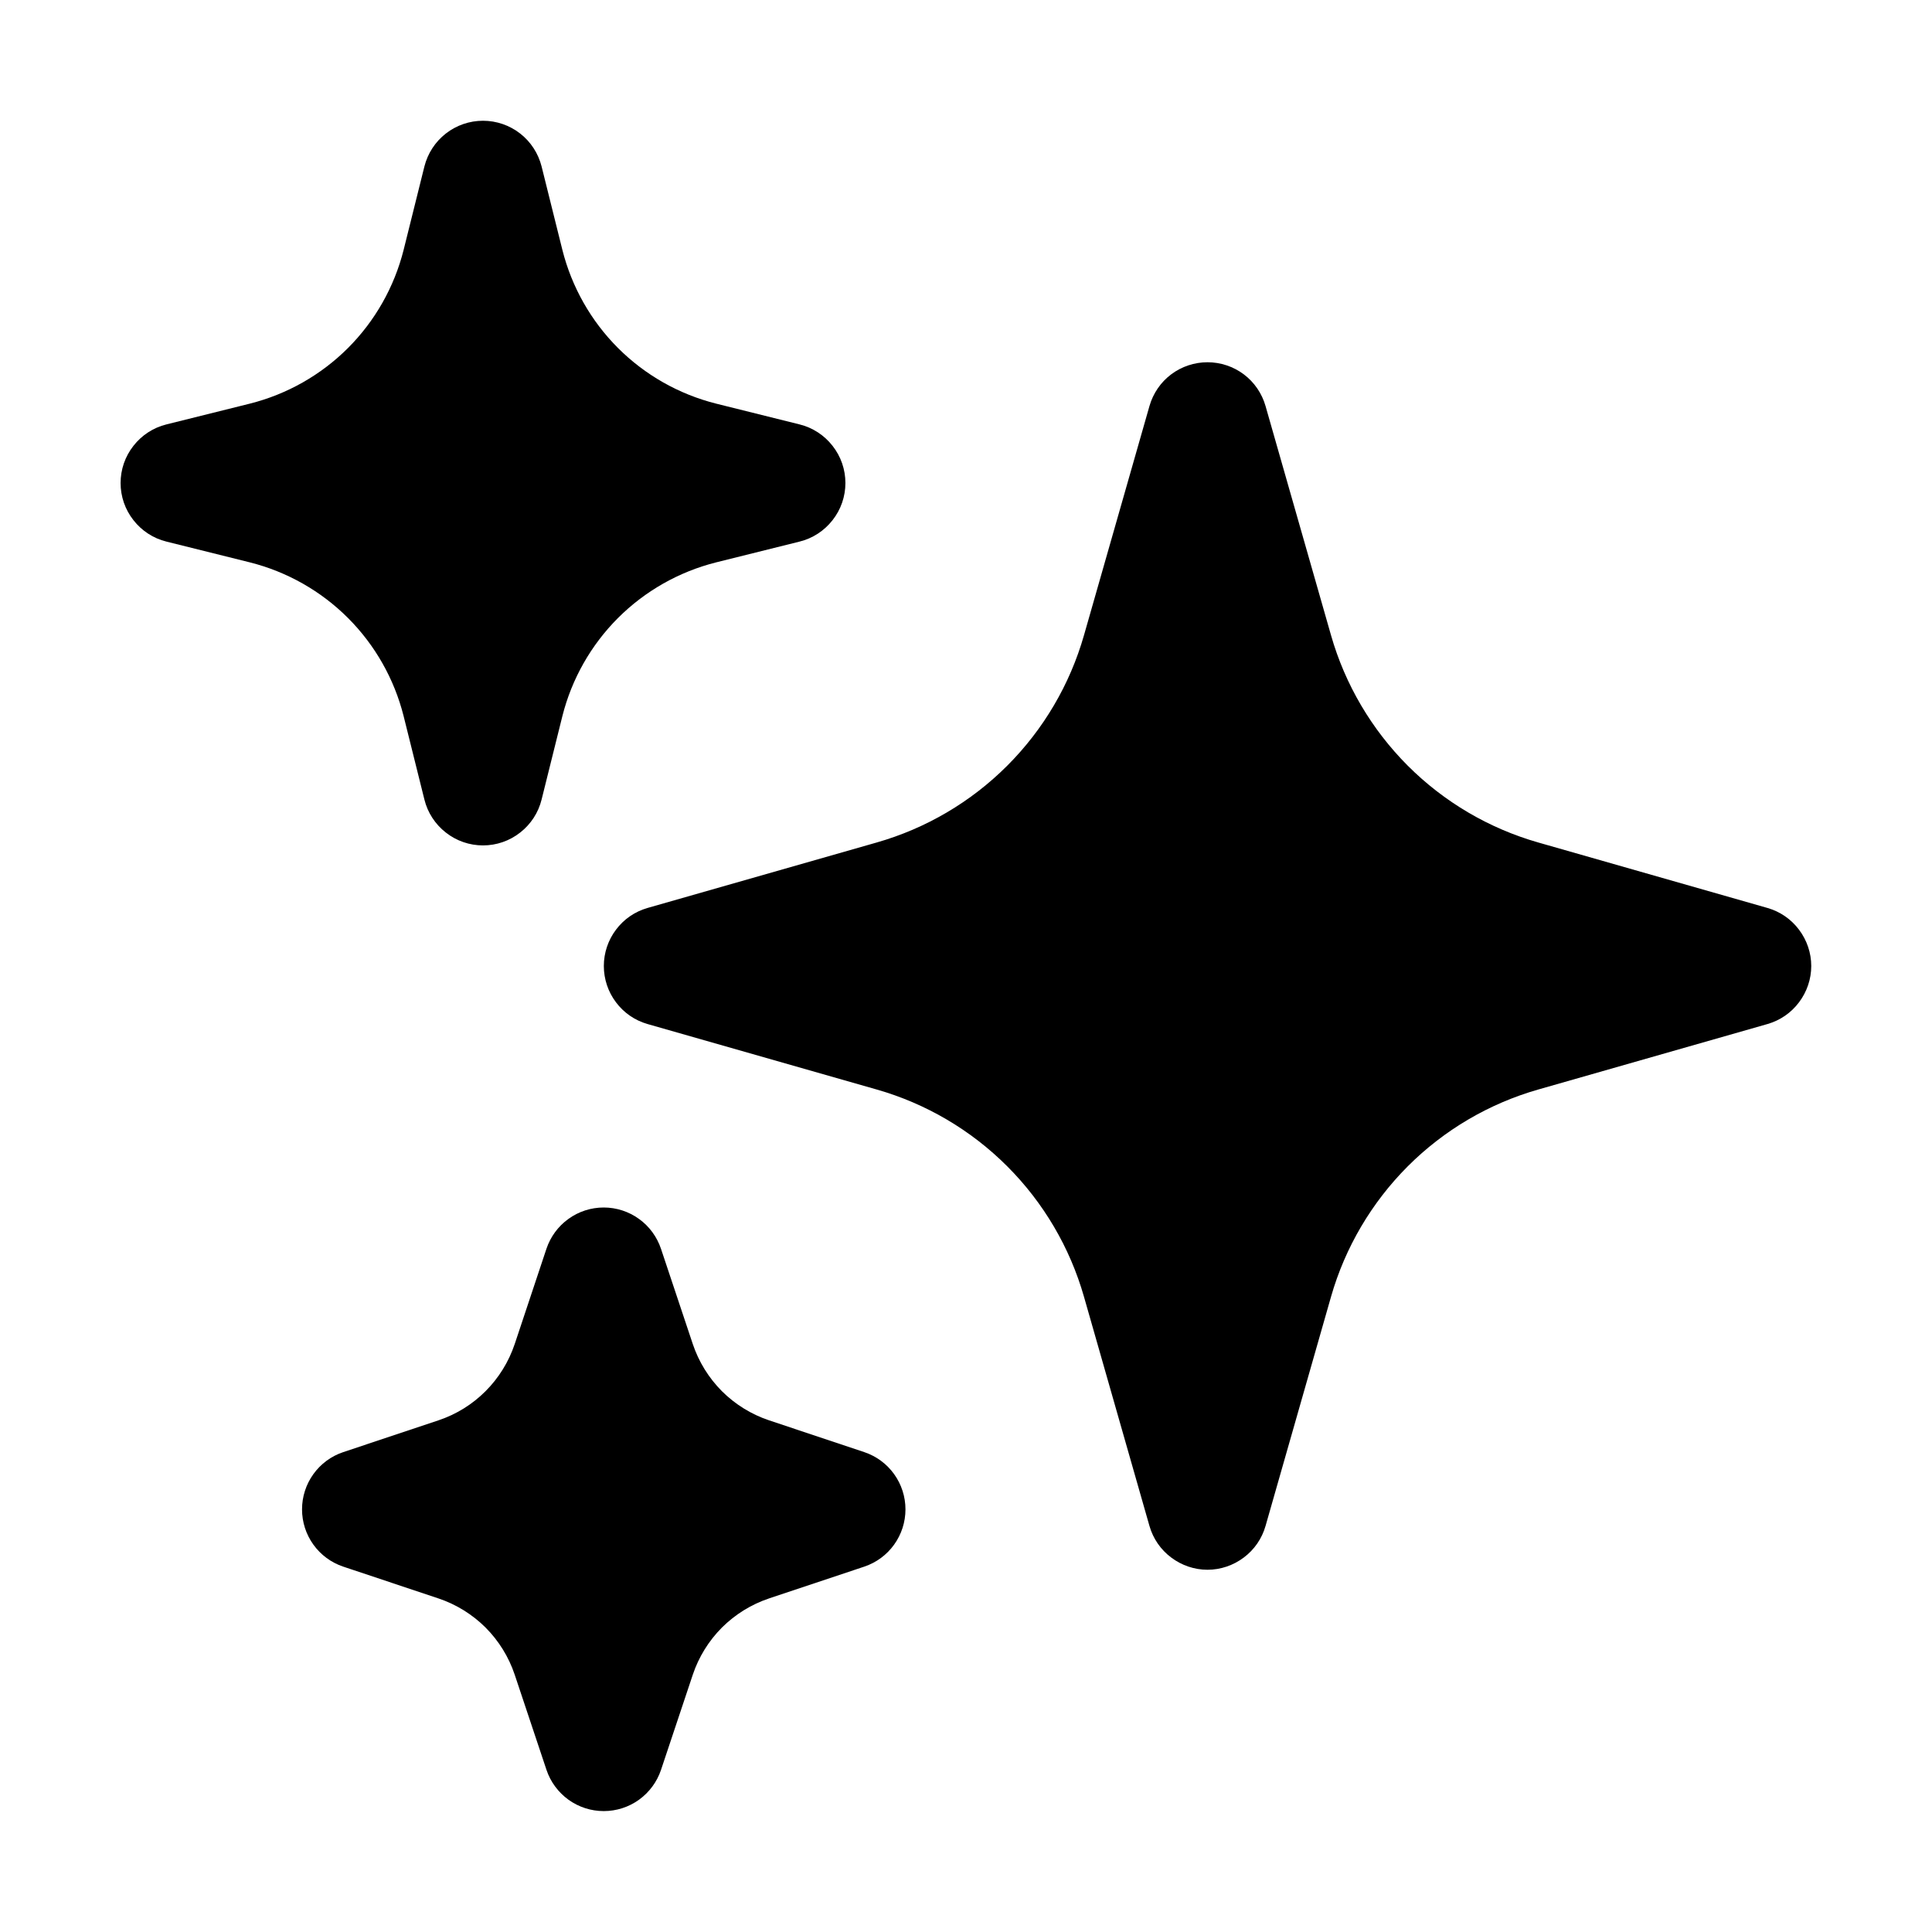 <svg width="100%" height="100%" viewBox="0 0 24 24" fill="none" xmlns="http://www.w3.org/2000/svg">
<path fill-rule="evenodd" clip-rule="evenodd" d="M15 4.5C14.837 4.5 14.678 4.553 14.548 4.651C14.418 4.749 14.324 4.887 14.279 5.044L13.466 7.89C13.291 8.503 12.963 9.061 12.512 9.512C12.061 9.963 11.503 10.291 10.89 10.466L8.044 11.279C7.887 11.324 7.75 11.418 7.652 11.549C7.554 11.679 7.501 11.837 7.501 12C7.501 12.163 7.554 12.321 7.652 12.451C7.75 12.582 7.887 12.676 8.044 12.721L10.89 13.534C11.503 13.709 12.061 14.037 12.512 14.488C12.963 14.939 13.291 15.497 13.466 16.11L14.279 18.956C14.324 19.113 14.418 19.25 14.549 19.348C14.679 19.446 14.837 19.5 15 19.5C15.163 19.5 15.321 19.446 15.451 19.348C15.582 19.25 15.676 19.113 15.721 18.956L16.534 16.11C16.709 15.497 17.038 14.939 17.488 14.488C17.939 14.037 18.497 13.709 19.11 13.534L21.956 12.721C22.113 12.676 22.25 12.582 22.348 12.451C22.446 12.321 22.5 12.163 22.5 12C22.5 11.837 22.446 11.679 22.348 11.549C22.25 11.418 22.113 11.324 21.956 11.279L19.11 10.466C18.497 10.291 17.939 9.963 17.488 9.512C17.038 9.061 16.709 8.503 16.534 7.89L15.721 5.044C15.676 4.887 15.582 4.749 15.452 4.651C15.322 4.553 15.163 4.5 15 4.5ZM6 1.5C5.833 1.5 5.67 1.556 5.538 1.659C5.406 1.762 5.313 1.906 5.272 2.068L5.014 3.104C4.898 3.565 4.659 3.987 4.323 4.323C3.987 4.659 3.565 4.898 3.104 5.014L2.068 5.272C1.905 5.312 1.761 5.406 1.658 5.538C1.554 5.67 1.498 5.832 1.498 6C1.498 6.168 1.554 6.33 1.658 6.462C1.761 6.594 1.905 6.688 2.068 6.728L3.104 6.986C3.565 7.102 3.987 7.341 4.323 7.677C4.659 8.013 4.898 8.435 5.014 8.896L5.272 9.932C5.312 10.095 5.406 10.239 5.538 10.342C5.67 10.446 5.832 10.502 6 10.502C6.168 10.502 6.33 10.446 6.462 10.342C6.594 10.239 6.688 10.095 6.728 9.932L6.986 8.896C7.102 8.435 7.341 8.013 7.677 7.677C8.013 7.341 8.435 7.102 8.896 6.986L9.932 6.728C10.095 6.688 10.239 6.594 10.342 6.462C10.446 6.33 10.502 6.168 10.502 6C10.502 5.832 10.446 5.67 10.342 5.538C10.239 5.406 10.095 5.312 9.932 5.272L8.896 5.014C8.435 4.898 8.013 4.659 7.677 4.323C7.341 3.987 7.102 3.565 6.986 3.104L6.728 2.068C6.687 1.906 6.594 1.762 6.462 1.659C6.33 1.556 6.167 1.5 6 1.5ZM7.5 15C7.342 15 7.189 15.049 7.061 15.142C6.933 15.234 6.838 15.364 6.788 15.513L6.394 16.696C6.244 17.143 5.894 17.495 5.446 17.644L4.263 18.039C4.114 18.089 3.985 18.184 3.893 18.312C3.801 18.44 3.752 18.593 3.752 18.75C3.752 18.907 3.801 19.06 3.893 19.188C3.985 19.316 4.114 19.411 4.263 19.461L5.446 19.856C5.667 19.93 5.867 20.054 6.032 20.218C6.196 20.383 6.32 20.583 6.394 20.804L6.789 21.987C6.839 22.136 6.935 22.265 7.062 22.357C7.19 22.449 7.343 22.498 7.5 22.498C7.657 22.498 7.81 22.449 7.938 22.357C8.065 22.265 8.161 22.136 8.211 21.987L8.606 20.804C8.68 20.583 8.804 20.383 8.968 20.218C9.133 20.054 9.333 19.93 9.554 19.856L10.737 19.461C10.886 19.411 11.015 19.316 11.107 19.188C11.199 19.06 11.248 18.907 11.248 18.75C11.248 18.593 11.199 18.44 11.107 18.312C11.015 18.184 10.886 18.089 10.737 18.039L9.554 17.644C9.333 17.57 9.133 17.446 8.968 17.282C8.804 17.117 8.68 16.917 8.606 16.696L8.211 15.513C8.161 15.364 8.066 15.234 7.938 15.142C7.811 15.05 7.657 15 7.5 15Z" fill="currentColor"/>
</svg>
